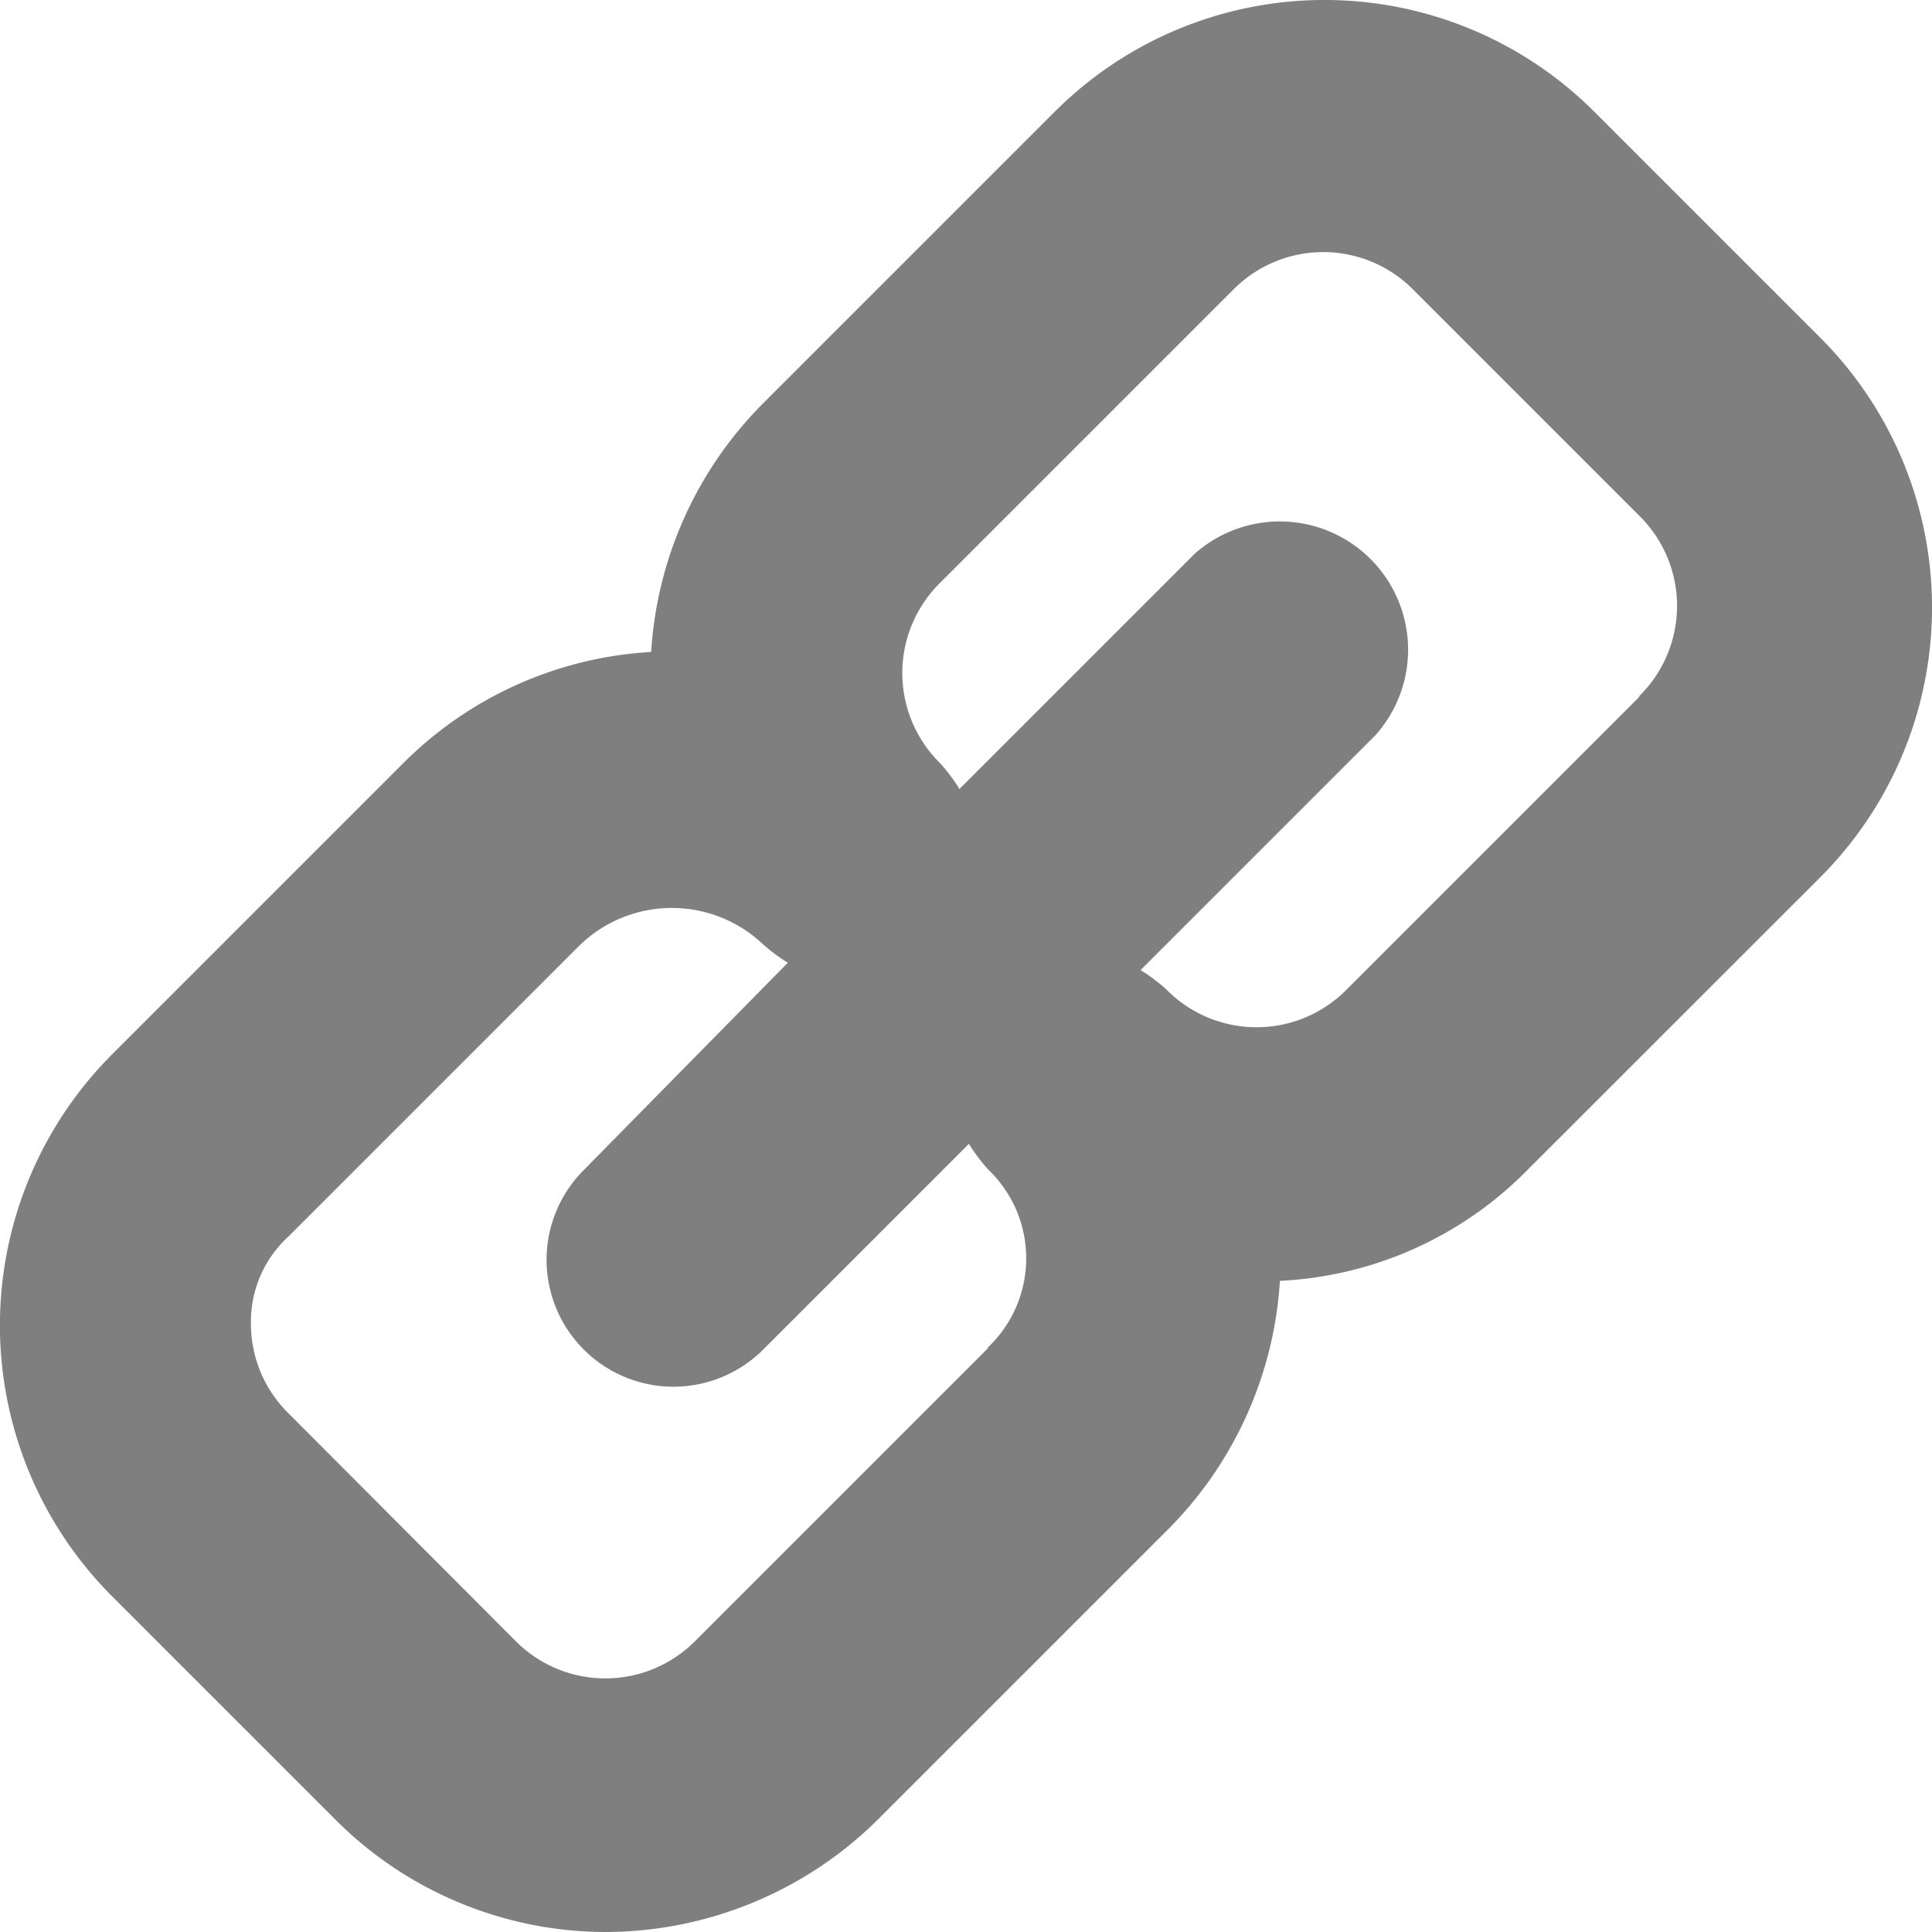 <svg xmlns="http://www.w3.org/2000/svg" viewBox="0 0 16.568 16.568">
  <defs>
    <style>
      .cls-1 {
        opacity: 0.5;
      }
    </style>
  </defs>
  <g id="linklist-link" class="cls-1" transform="translate(-19.6 -19.575)">
    <path id="Path_514" data-name="Path 514" d="M33.274,20.535a3.272,3.272,0,0,0-4.631,0l-2.506,2.506a3.309,3.309,0,0,0-.953,2.125,3.265,3.265,0,0,0-2.125.953l-2.506,2.506a3.288,3.288,0,0,0,0,4.631l1.934,1.934a3.279,3.279,0,0,0,2.315.953,3.327,3.327,0,0,0,2.315-.953l2.506-2.506a3.309,3.309,0,0,0,.953-2.125,3.193,3.193,0,0,0,2.125-.953L35.208,27.1a3.272,3.272,0,0,0,0-4.631Zm-5.2,10.6-2.506,2.506a1.085,1.085,0,0,1-1.553,0L22.079,31.7a1.076,1.076,0,0,1-.327-.763.989.989,0,0,1,.327-.763l2.506-2.506a1.136,1.136,0,0,1,1.553,0,1.511,1.511,0,0,0,.218.163l-1.743,1.771a1.088,1.088,0,1,0,1.525,1.553l1.771-1.771a1.511,1.511,0,0,0,.163.218A1.053,1.053,0,0,1,28.071,31.131Zm5.584-5.584-2.506,2.506a1.085,1.085,0,0,1-1.553,0,1.511,1.511,0,0,0-.218-.163l2.016-2.016a1.1,1.1,0,0,0-1.553-1.553l-2.016,2.016a1.511,1.511,0,0,0-.163-.218,1.085,1.085,0,0,1,0-1.553l2.506-2.506a1.085,1.085,0,0,1,1.553,0l1.934,1.934A1.085,1.085,0,0,1,33.655,25.547Z"/>
  </g>
</svg>
